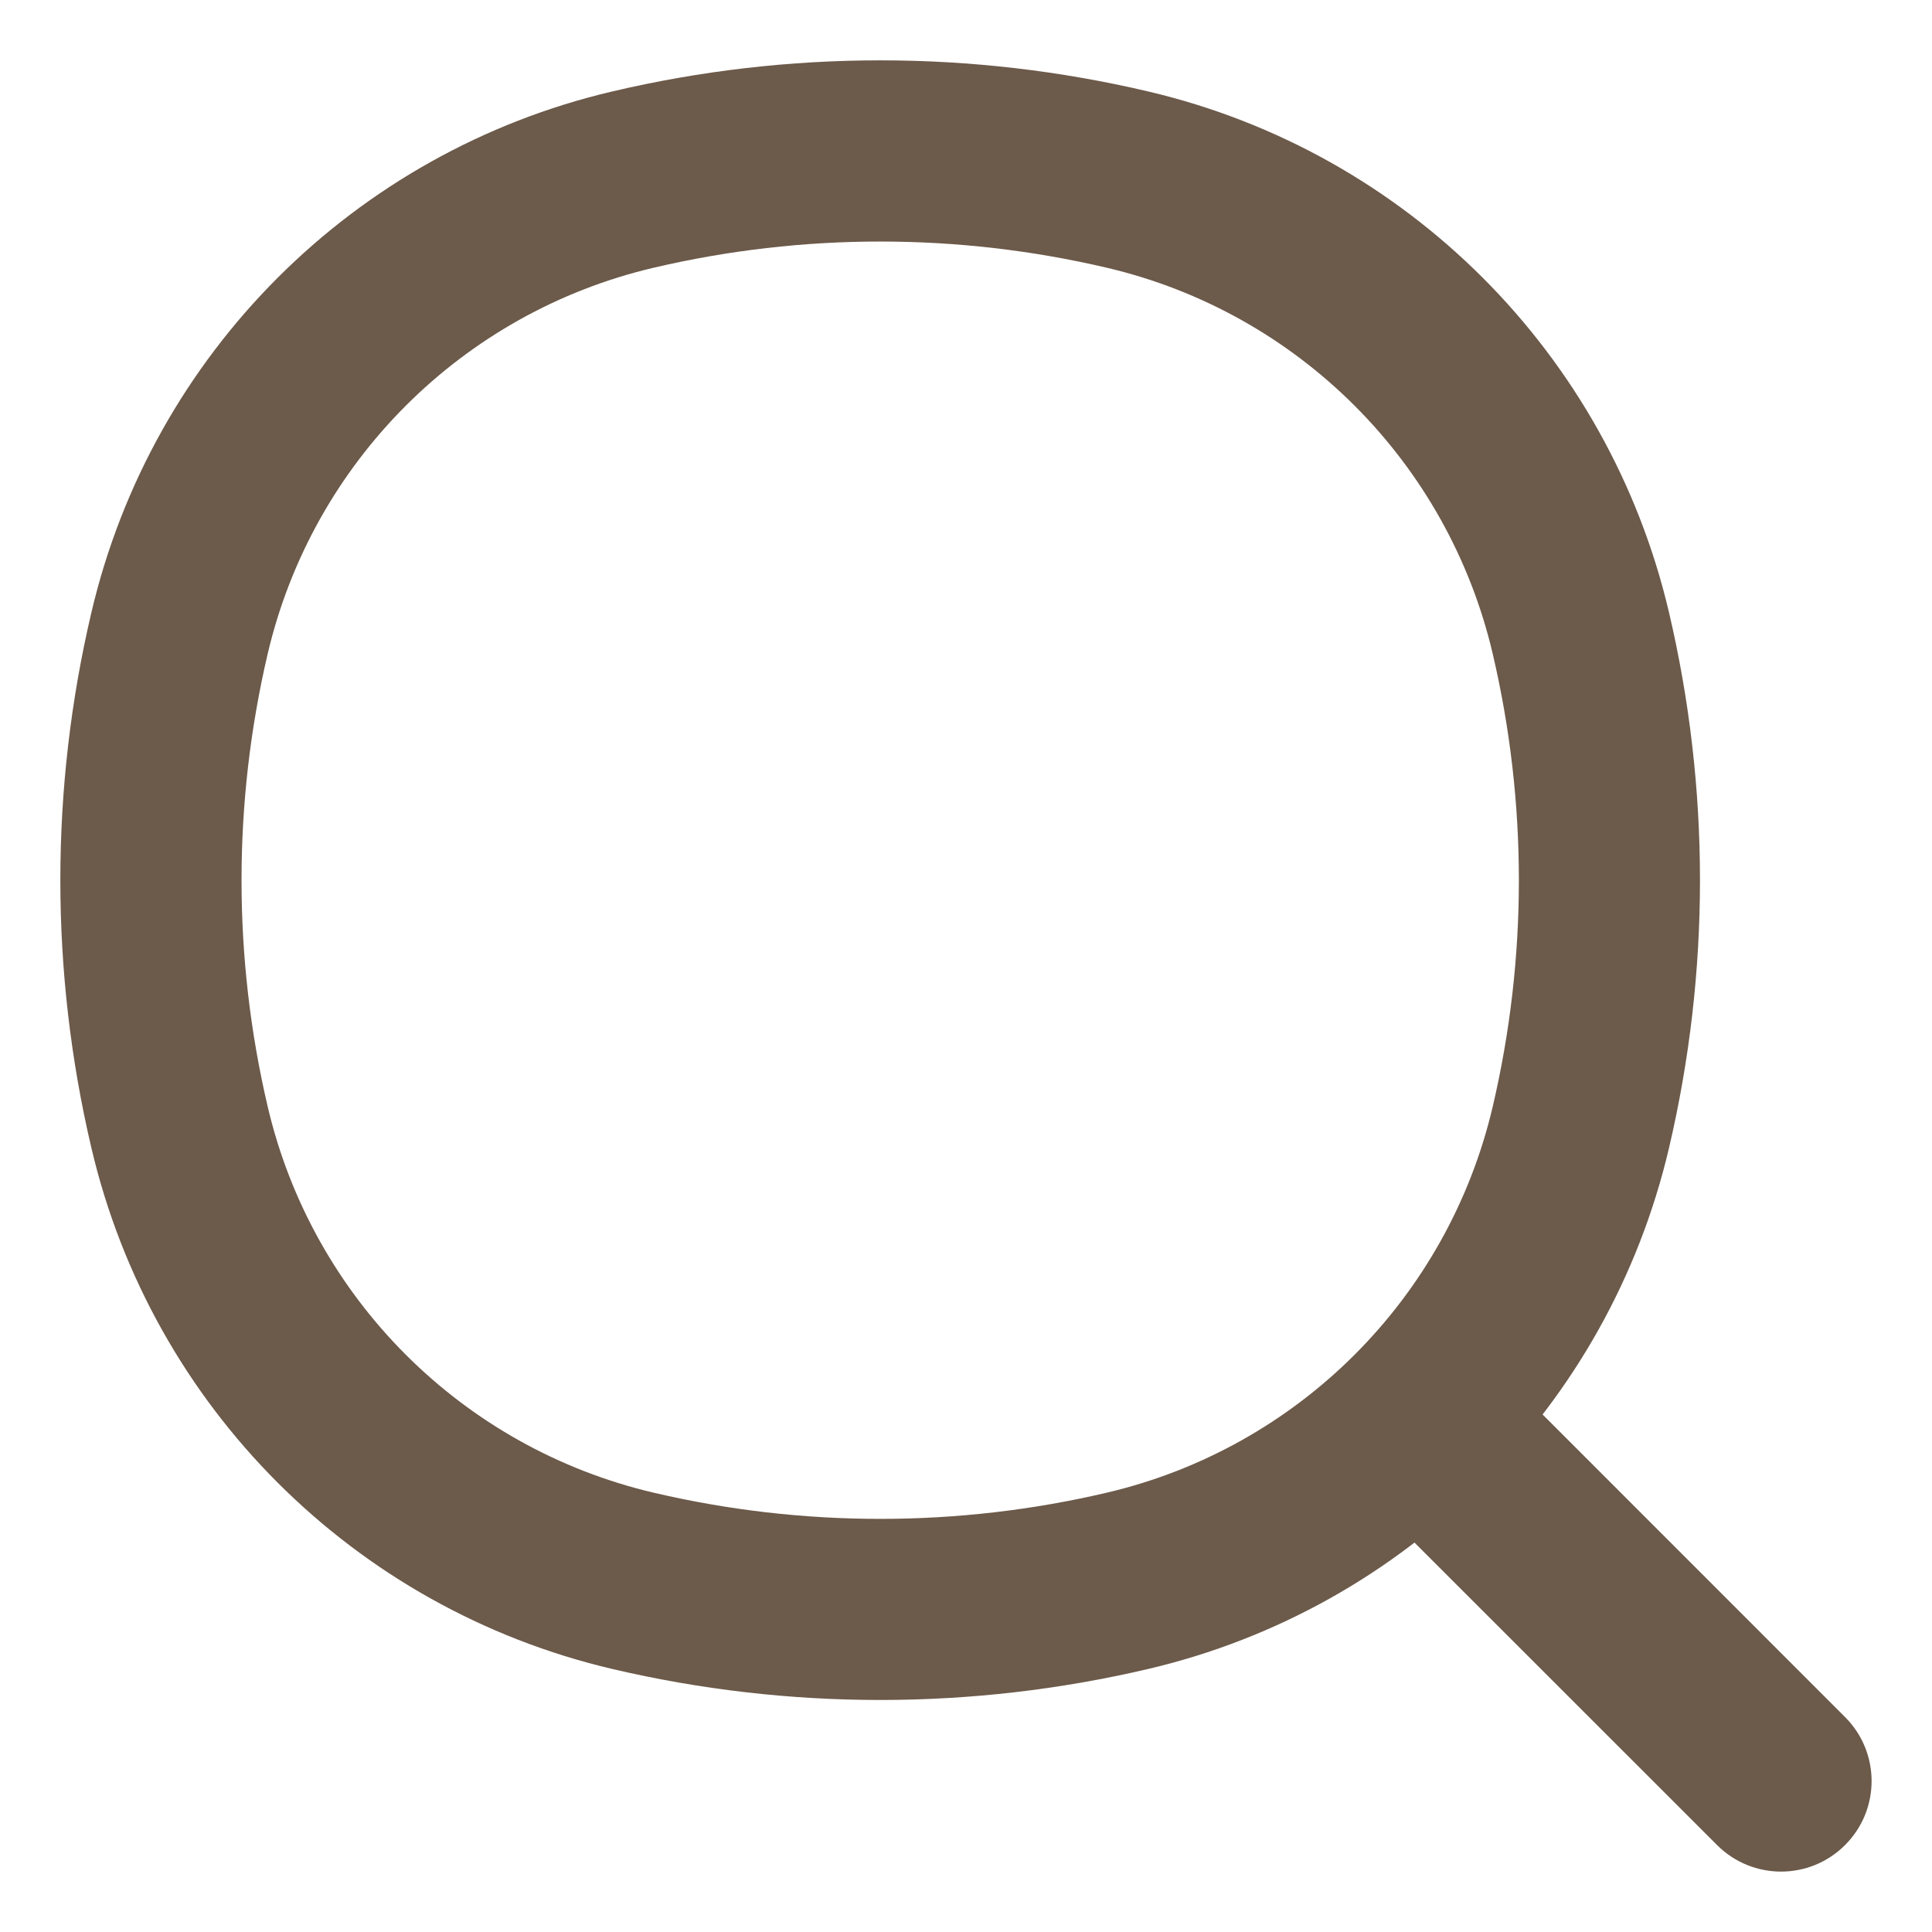 <svg width="16" height="16" viewBox="0 0 16 16" fill="none" xmlns="http://www.w3.org/2000/svg">
<path d="M1.487 9.336L2.217 9.165L1.487 9.336ZM1.487 5.243L2.217 5.414L1.487 5.243ZM13.092 5.243L13.822 5.072L13.092 5.243ZM13.092 9.336L13.822 9.507L13.092 9.336ZM9.336 13.092L9.165 12.362L9.336 13.092ZM5.243 13.092L5.072 13.822L5.243 13.092ZM5.243 1.487L5.072 0.757L5.243 1.487ZM9.336 1.487L9.507 0.757L9.336 1.487ZM14.22 15.28C14.513 15.573 14.987 15.573 15.28 15.28C15.573 14.987 15.573 14.513 15.28 14.22L14.22 15.28ZM2.217 9.165C1.928 7.931 1.928 6.648 2.217 5.414L0.757 5.072C0.414 6.53 0.414 8.048 0.757 9.507L2.217 9.165ZM12.362 5.414C12.651 6.648 12.651 7.931 12.362 9.165L13.822 9.507C14.164 8.048 14.164 6.53 13.822 5.072L12.362 5.414ZM9.165 12.362C7.931 12.651 6.648 12.651 5.414 12.362L5.072 13.822C6.53 14.164 8.048 14.164 9.507 13.822L9.165 12.362ZM5.414 2.217C6.648 1.928 7.931 1.928 9.165 2.217L9.507 0.757C8.048 0.414 6.53 0.414 5.072 0.757L5.414 2.217ZM5.414 12.362C3.828 11.99 2.589 10.751 2.217 9.165L0.757 9.507C1.259 11.648 2.931 13.32 5.072 13.822L5.414 12.362ZM9.507 13.822C11.648 13.32 13.32 11.648 13.822 9.507L12.362 9.165C11.99 10.751 10.751 11.99 9.165 12.362L9.507 13.822ZM9.165 2.217C10.751 2.589 11.99 3.828 12.362 5.414L13.822 5.072C13.32 2.931 11.648 1.259 9.507 0.757L9.165 2.217ZM5.072 0.757C2.931 1.259 1.259 2.931 0.757 5.072L2.217 5.414C2.589 3.828 3.828 2.589 5.414 2.217L5.072 0.757ZM11.471 12.532L14.22 15.28L15.28 14.22L12.532 11.471L11.471 12.532Z" fill="#6C5A4A"/>
</svg>
